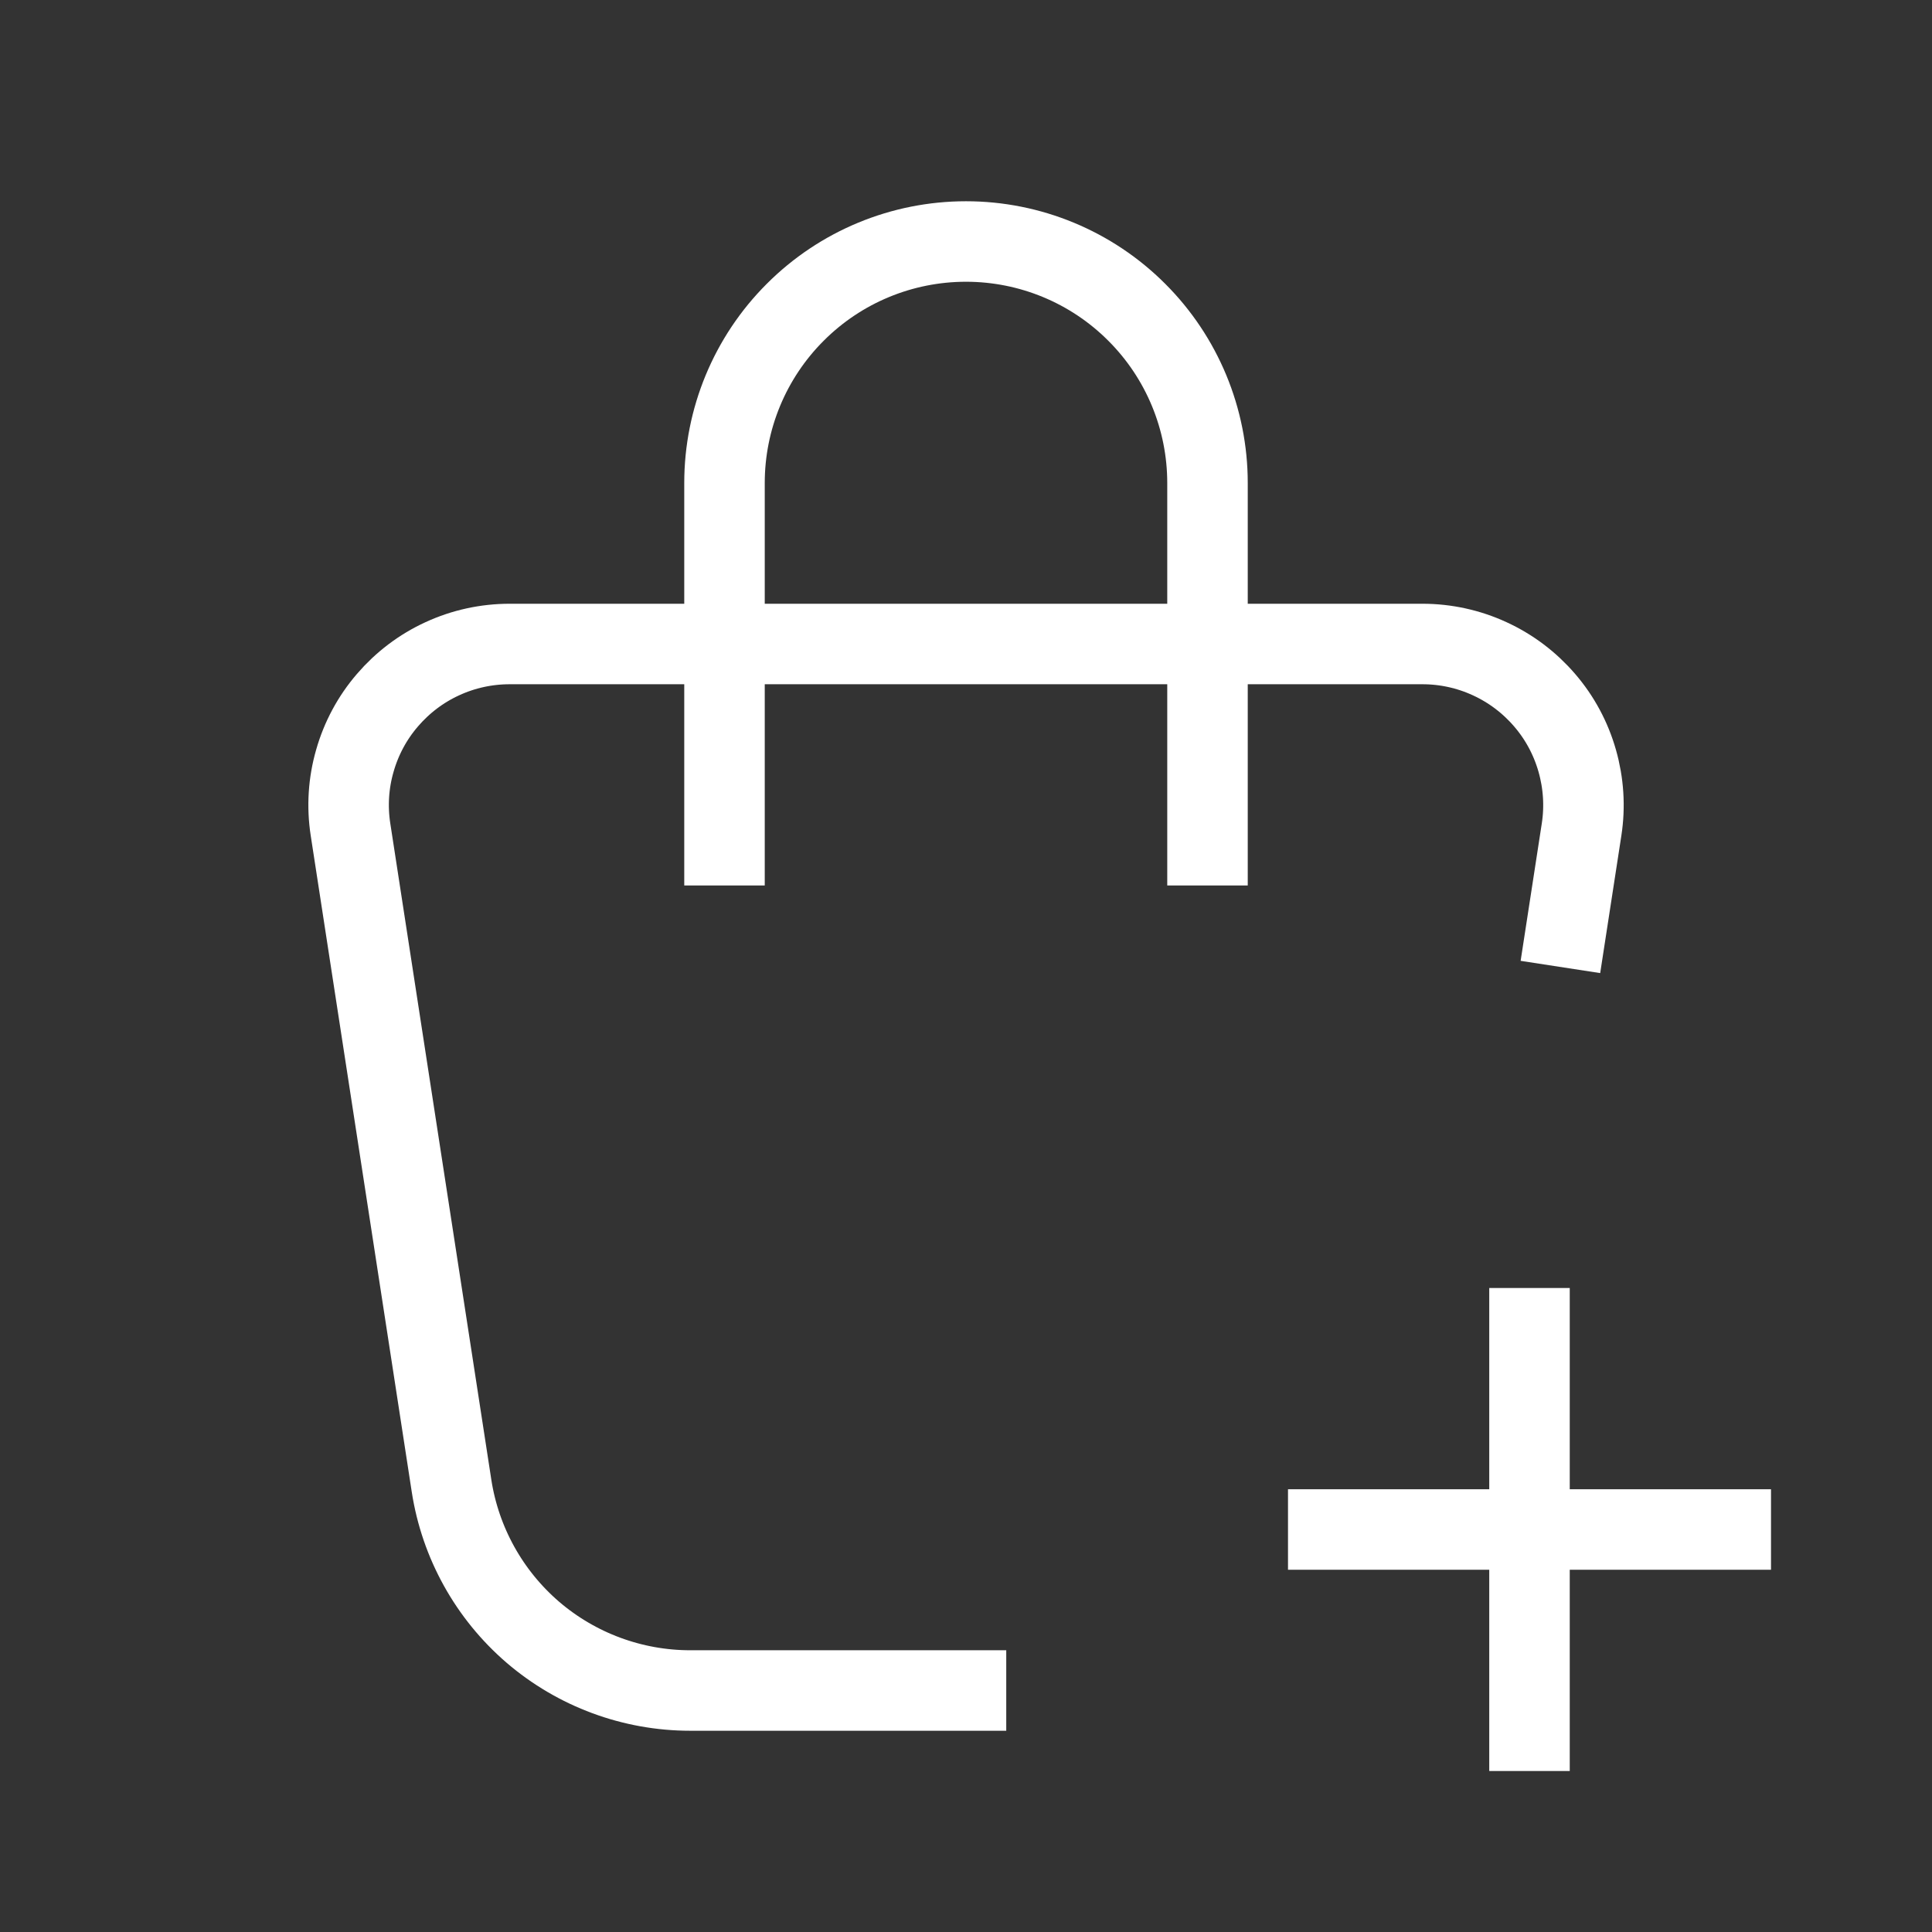 <svg width="24" height="24" viewBox="0 0 24 24" fill="none" xmlns="http://www.w3.org/2000/svg">
<rect x="0" y="0" width="24" height="24" fill="#333333" stroke="none"/>
<g clip-path="url(#clip0_4424_11223)">
<path d="M12.5 21H8.574C7.857 21 7.164 20.743 6.62 20.277C6.077 19.81 5.718 19.164 5.609 18.456L4.354 10.304C4.31 10.019 4.328 9.728 4.408 9.451C4.487 9.173 4.625 8.916 4.813 8.698C5.001 8.479 5.233 8.303 5.495 8.183C5.757 8.062 6.042 8 6.331 8H17.67C17.958 8 18.243 8.062 18.505 8.183C18.767 8.303 19 8.479 19.188 8.698C19.376 8.916 19.514 9.173 19.593 9.451C19.672 9.728 19.691 10.019 19.647 10.304L19.384 12.012" stroke="white" strokeWidth="1.5" strokeLinecap="round" strokeLinejoin="round"/>
<path d="M16 19H22" stroke="white" strokeWidth="1.5" strokeLinecap="round" strokeLinejoin="round"/>
<path d="M19 16V22" stroke="white" strokeWidth="1.5" strokeLinecap="round" strokeLinejoin="round"/>
<path d="M9 11V6C9 5.204 9.316 4.441 9.879 3.879C10.441 3.316 11.204 3 12 3C12.796 3 13.559 3.316 14.121 3.879C14.684 4.441 15 5.204 15 6V11" stroke="white" strokeWidth="1.5" strokeLinecap="round" strokeLinejoin="round"/>
</g>
<defs>
<clipPath id="clip0_4424_11223">
<rect width="24" height="24" fill="white"/>
</clipPath>
</defs>
</svg>
